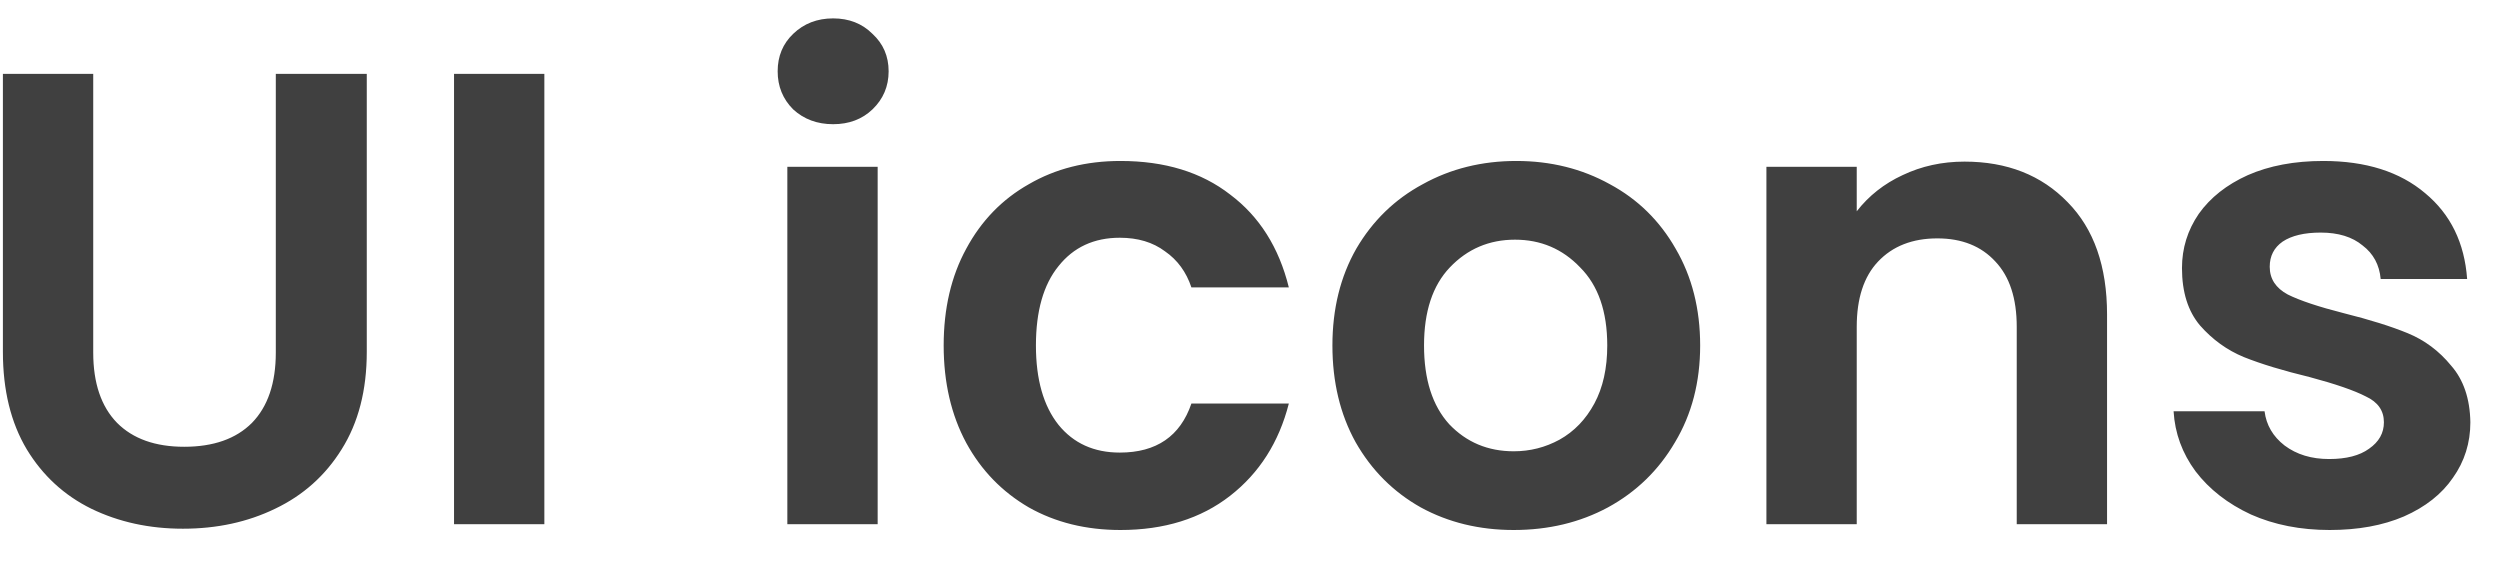 <svg width="62" height="14" viewBox="0 0 62 14" fill="none" xmlns="http://www.w3.org/2000/svg">
<path d="M2.312 1.832V8.744C2.312 9.501 2.509 10.083 2.904 10.488C3.299 10.883 3.853 11.08 4.568 11.08C5.293 11.08 5.853 10.883 6.248 10.488C6.643 10.083 6.84 9.501 6.84 8.744V1.832H9.096V8.728C9.096 9.677 8.888 10.483 8.472 11.144C8.067 11.795 7.517 12.285 6.824 12.616C6.141 12.947 5.379 13.112 4.536 13.112C3.704 13.112 2.947 12.947 2.264 12.616C1.592 12.285 1.059 11.795 0.664 11.144C0.269 10.483 0.072 9.677 0.072 8.728V1.832H2.312ZM13.5 1.832V13H11.26V1.832H13.5ZM20.662 3.08C20.267 3.08 19.936 2.957 19.67 2.712C19.414 2.456 19.286 2.141 19.286 1.768C19.286 1.395 19.414 1.085 19.67 0.84C19.936 0.584 20.267 0.456 20.662 0.456C21.056 0.456 21.382 0.584 21.638 0.84C21.904 1.085 22.038 1.395 22.038 1.768C22.038 2.141 21.904 2.456 21.638 2.712C21.382 2.957 21.056 3.08 20.662 3.08ZM21.766 4.136V13H19.526V4.136H21.766ZM23.403 8.568C23.403 7.651 23.59 6.851 23.963 6.168C24.336 5.475 24.854 4.941 25.515 4.568C26.176 4.184 26.934 3.992 27.787 3.992C28.886 3.992 29.792 4.269 30.507 4.824C31.232 5.368 31.718 6.136 31.963 7.128H29.547C29.419 6.744 29.2 6.445 28.891 6.232C28.592 6.008 28.219 5.896 27.771 5.896C27.131 5.896 26.624 6.131 26.251 6.6C25.878 7.059 25.691 7.715 25.691 8.568C25.691 9.411 25.878 10.067 26.251 10.536C26.624 10.995 27.131 11.224 27.771 11.224C28.678 11.224 29.27 10.819 29.547 10.008H31.963C31.718 10.968 31.232 11.731 30.507 12.296C29.782 12.861 28.875 13.144 27.787 13.144C26.934 13.144 26.176 12.957 25.515 12.584C24.854 12.2 24.336 11.667 23.963 10.984C23.59 10.291 23.403 9.485 23.403 8.568ZM37.54 13.144C36.687 13.144 35.919 12.957 35.236 12.584C34.553 12.2 34.015 11.661 33.62 10.968C33.236 10.275 33.044 9.475 33.044 8.568C33.044 7.661 33.241 6.861 33.636 6.168C34.041 5.475 34.591 4.941 35.284 4.568C35.977 4.184 36.751 3.992 37.604 3.992C38.457 3.992 39.231 4.184 39.924 4.568C40.617 4.941 41.161 5.475 41.556 6.168C41.961 6.861 42.164 7.661 42.164 8.568C42.164 9.475 41.956 10.275 41.54 10.968C41.135 11.661 40.58 12.2 39.876 12.584C39.183 12.957 38.404 13.144 37.54 13.144ZM37.54 11.192C37.945 11.192 38.324 11.096 38.676 10.904C39.039 10.701 39.327 10.403 39.54 10.008C39.753 9.613 39.86 9.133 39.86 8.568C39.86 7.725 39.636 7.08 39.188 6.632C38.751 6.173 38.212 5.944 37.572 5.944C36.932 5.944 36.393 6.173 35.956 6.632C35.529 7.08 35.316 7.725 35.316 8.568C35.316 9.411 35.524 10.061 35.94 10.52C36.367 10.968 36.9 11.192 37.54 11.192ZM48.719 4.008C49.775 4.008 50.629 4.344 51.279 5.016C51.93 5.677 52.255 6.605 52.255 7.8V13H50.015V8.104C50.015 7.4 49.839 6.861 49.487 6.488C49.135 6.104 48.655 5.912 48.047 5.912C47.428 5.912 46.938 6.104 46.575 6.488C46.223 6.861 46.047 7.4 46.047 8.104V13H43.807V4.136H46.047V5.24C46.346 4.856 46.724 4.557 47.183 4.344C47.653 4.12 48.164 4.008 48.719 4.008ZM57.777 13.144C57.052 13.144 56.401 13.016 55.825 12.76C55.249 12.493 54.791 12.136 54.449 11.688C54.119 11.24 53.937 10.744 53.905 10.2H56.161C56.204 10.541 56.369 10.824 56.657 11.048C56.956 11.272 57.324 11.384 57.761 11.384C58.188 11.384 58.519 11.299 58.753 11.128C58.999 10.957 59.121 10.739 59.121 10.472C59.121 10.184 58.972 9.971 58.673 9.832C58.385 9.683 57.921 9.523 57.281 9.352C56.62 9.192 56.076 9.027 55.649 8.856C55.233 8.685 54.871 8.424 54.561 8.072C54.263 7.72 54.113 7.245 54.113 6.648C54.113 6.157 54.252 5.709 54.529 5.304C54.817 4.899 55.223 4.579 55.745 4.344C56.279 4.109 56.903 3.992 57.617 3.992C58.673 3.992 59.516 4.259 60.145 4.792C60.775 5.315 61.121 6.024 61.185 6.92H59.041C59.009 6.568 58.86 6.291 58.593 6.088C58.337 5.875 57.991 5.768 57.553 5.768C57.148 5.768 56.833 5.843 56.609 5.992C56.396 6.141 56.289 6.349 56.289 6.616C56.289 6.915 56.439 7.144 56.737 7.304C57.036 7.453 57.5 7.608 58.129 7.768C58.769 7.928 59.297 8.093 59.713 8.264C60.129 8.435 60.487 8.701 60.785 9.064C61.095 9.416 61.255 9.885 61.265 10.472C61.265 10.984 61.121 11.443 60.833 11.848C60.556 12.253 60.151 12.573 59.617 12.808C59.095 13.032 58.481 13.144 57.777 13.144Z" fill="#404040"/>
</svg>
